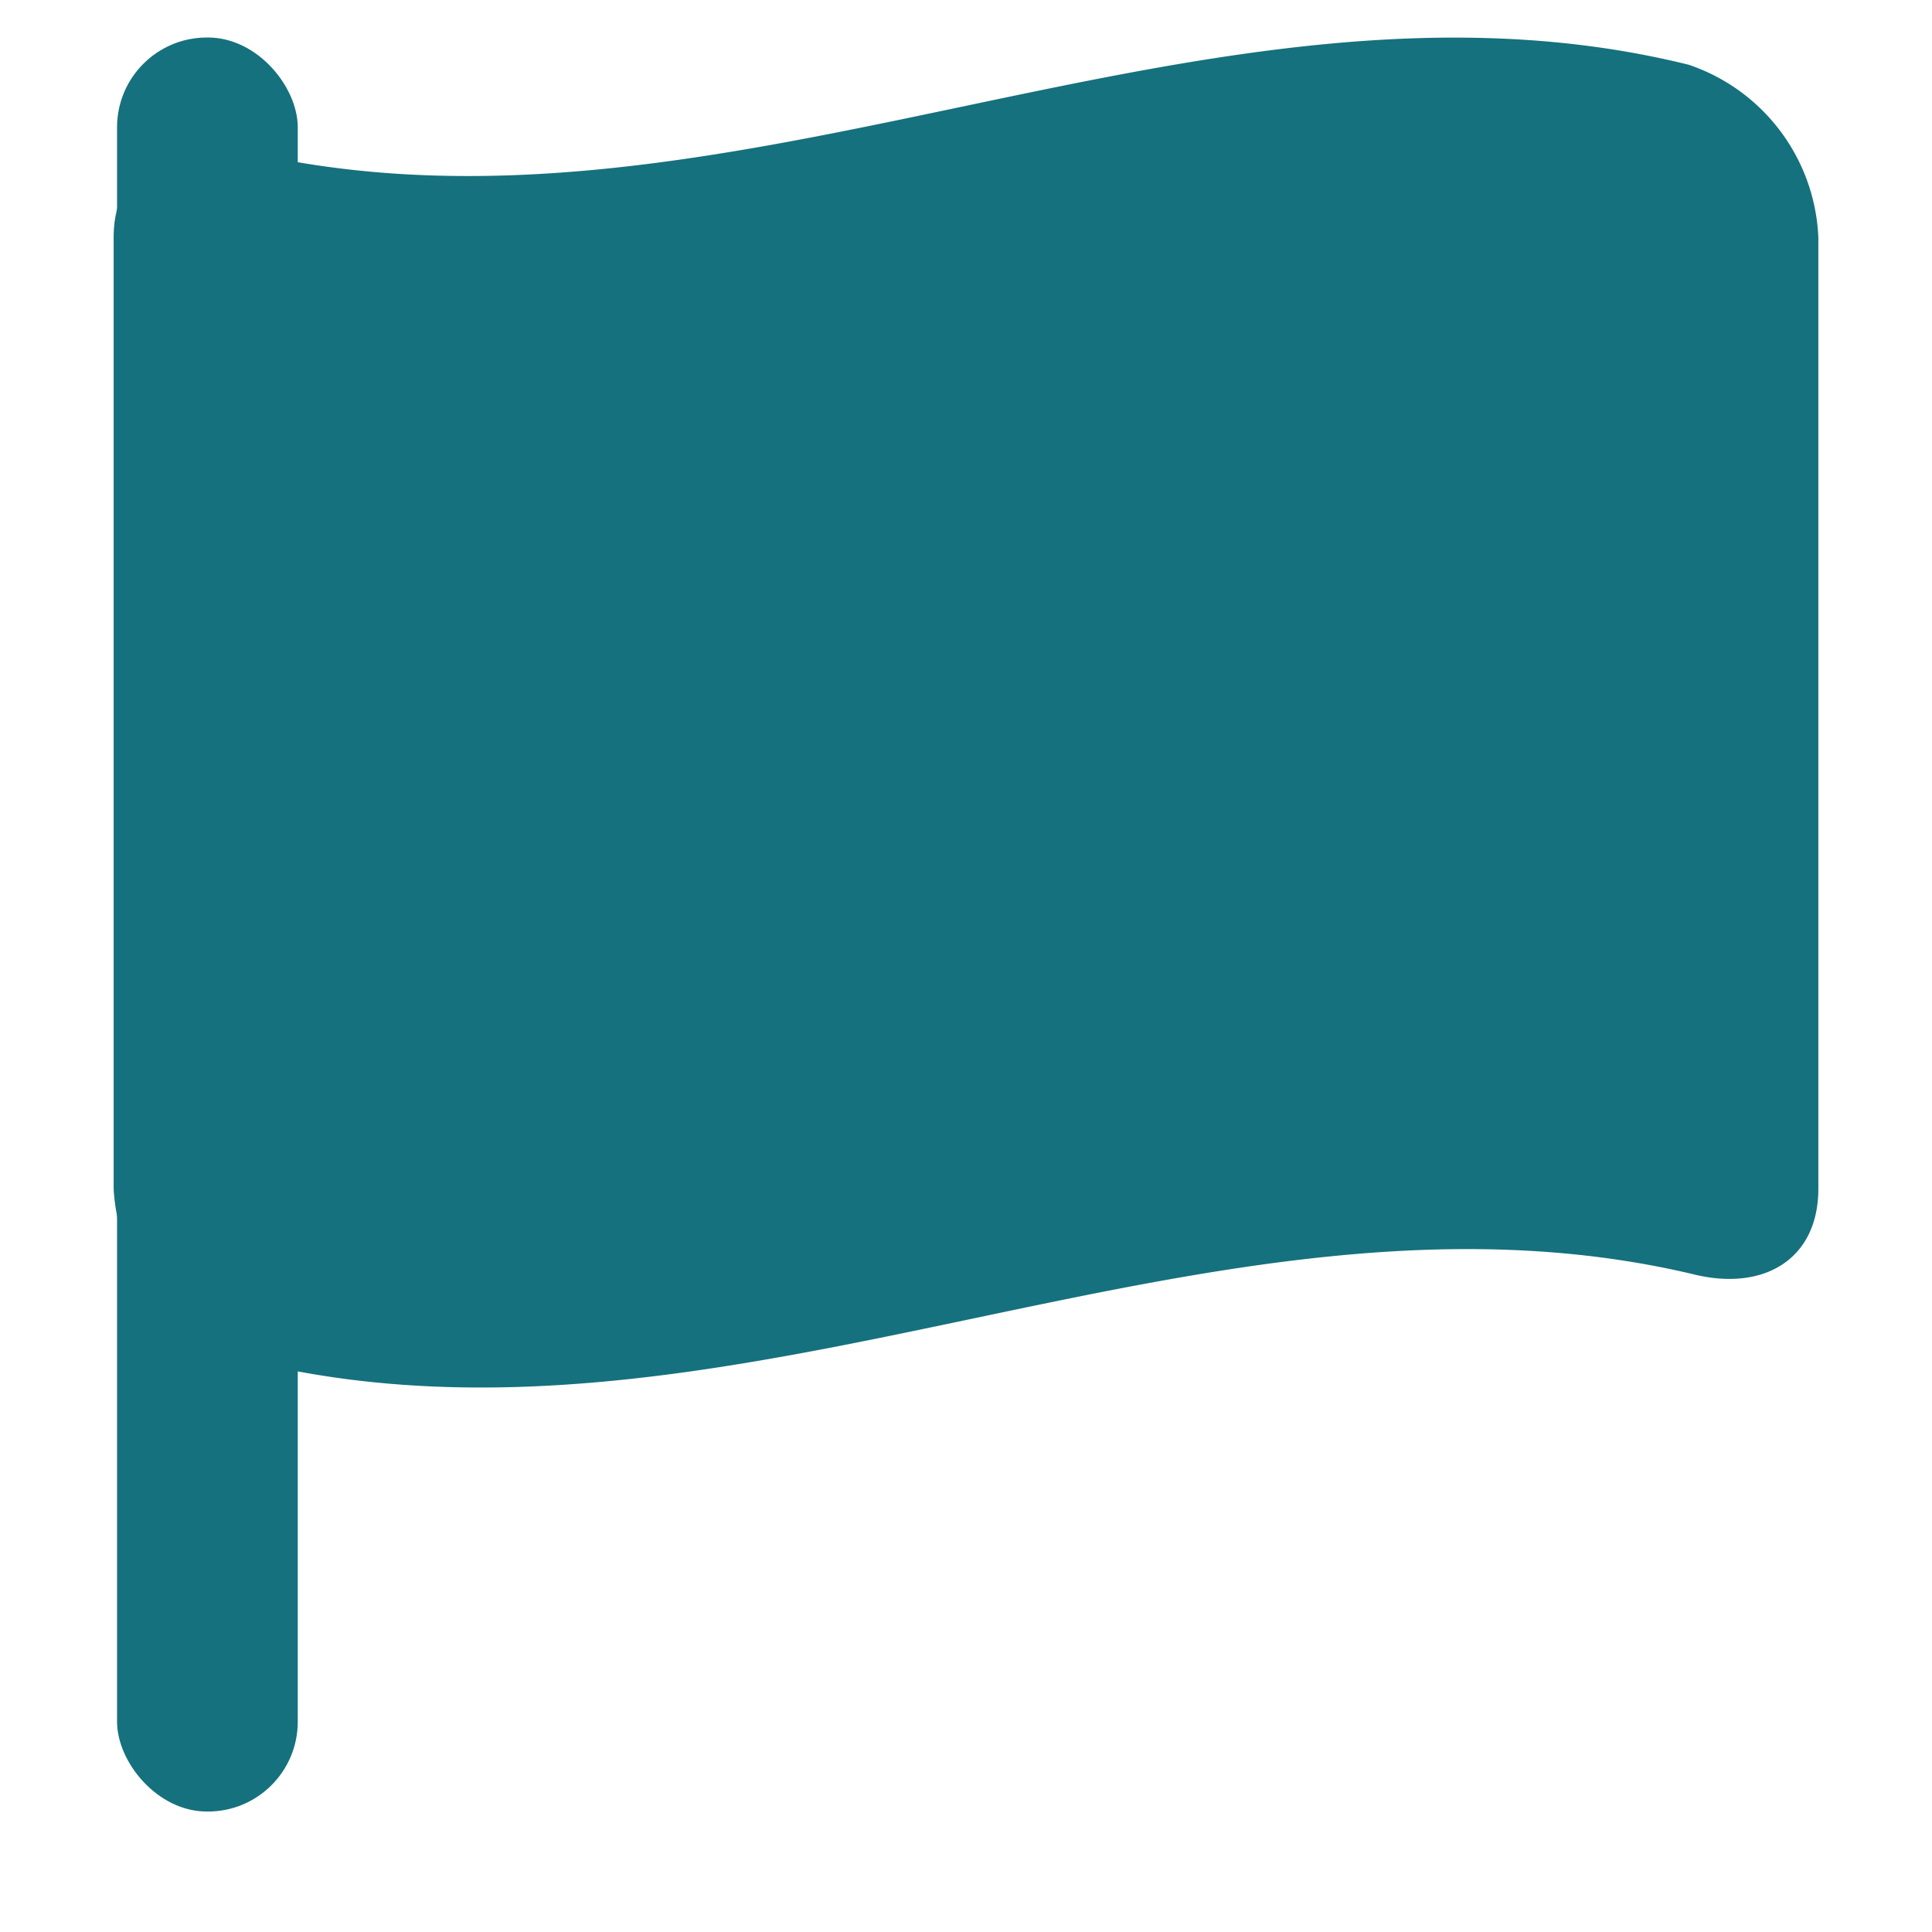 <svg id="Layer_1" data-name="Layer 1" xmlns="http://www.w3.org/2000/svg" viewBox="0 0 17 17"><defs><style>.cls-1{fill:#15717d;}</style></defs><title>flag hover</title><path class="cls-1" d="M14.89,11.21c-4.24-1-8.48,1.81-12.72.76A1.68,1.68,0,0,1,1,10.46Q1,6.27,1,2.09c0-.63.51-.91,1.14-.76,4.24,1,8.48-1.81,12.72-.76A1.68,1.68,0,0,1,16,2.09v8.37C16,11.08,15.52,11.37,14.89,11.21Z"/><rect class="cls-1" x="1.03" y="0.33" width="1.59" height="15.61" rx="0.79" ry="0.79"/></svg>